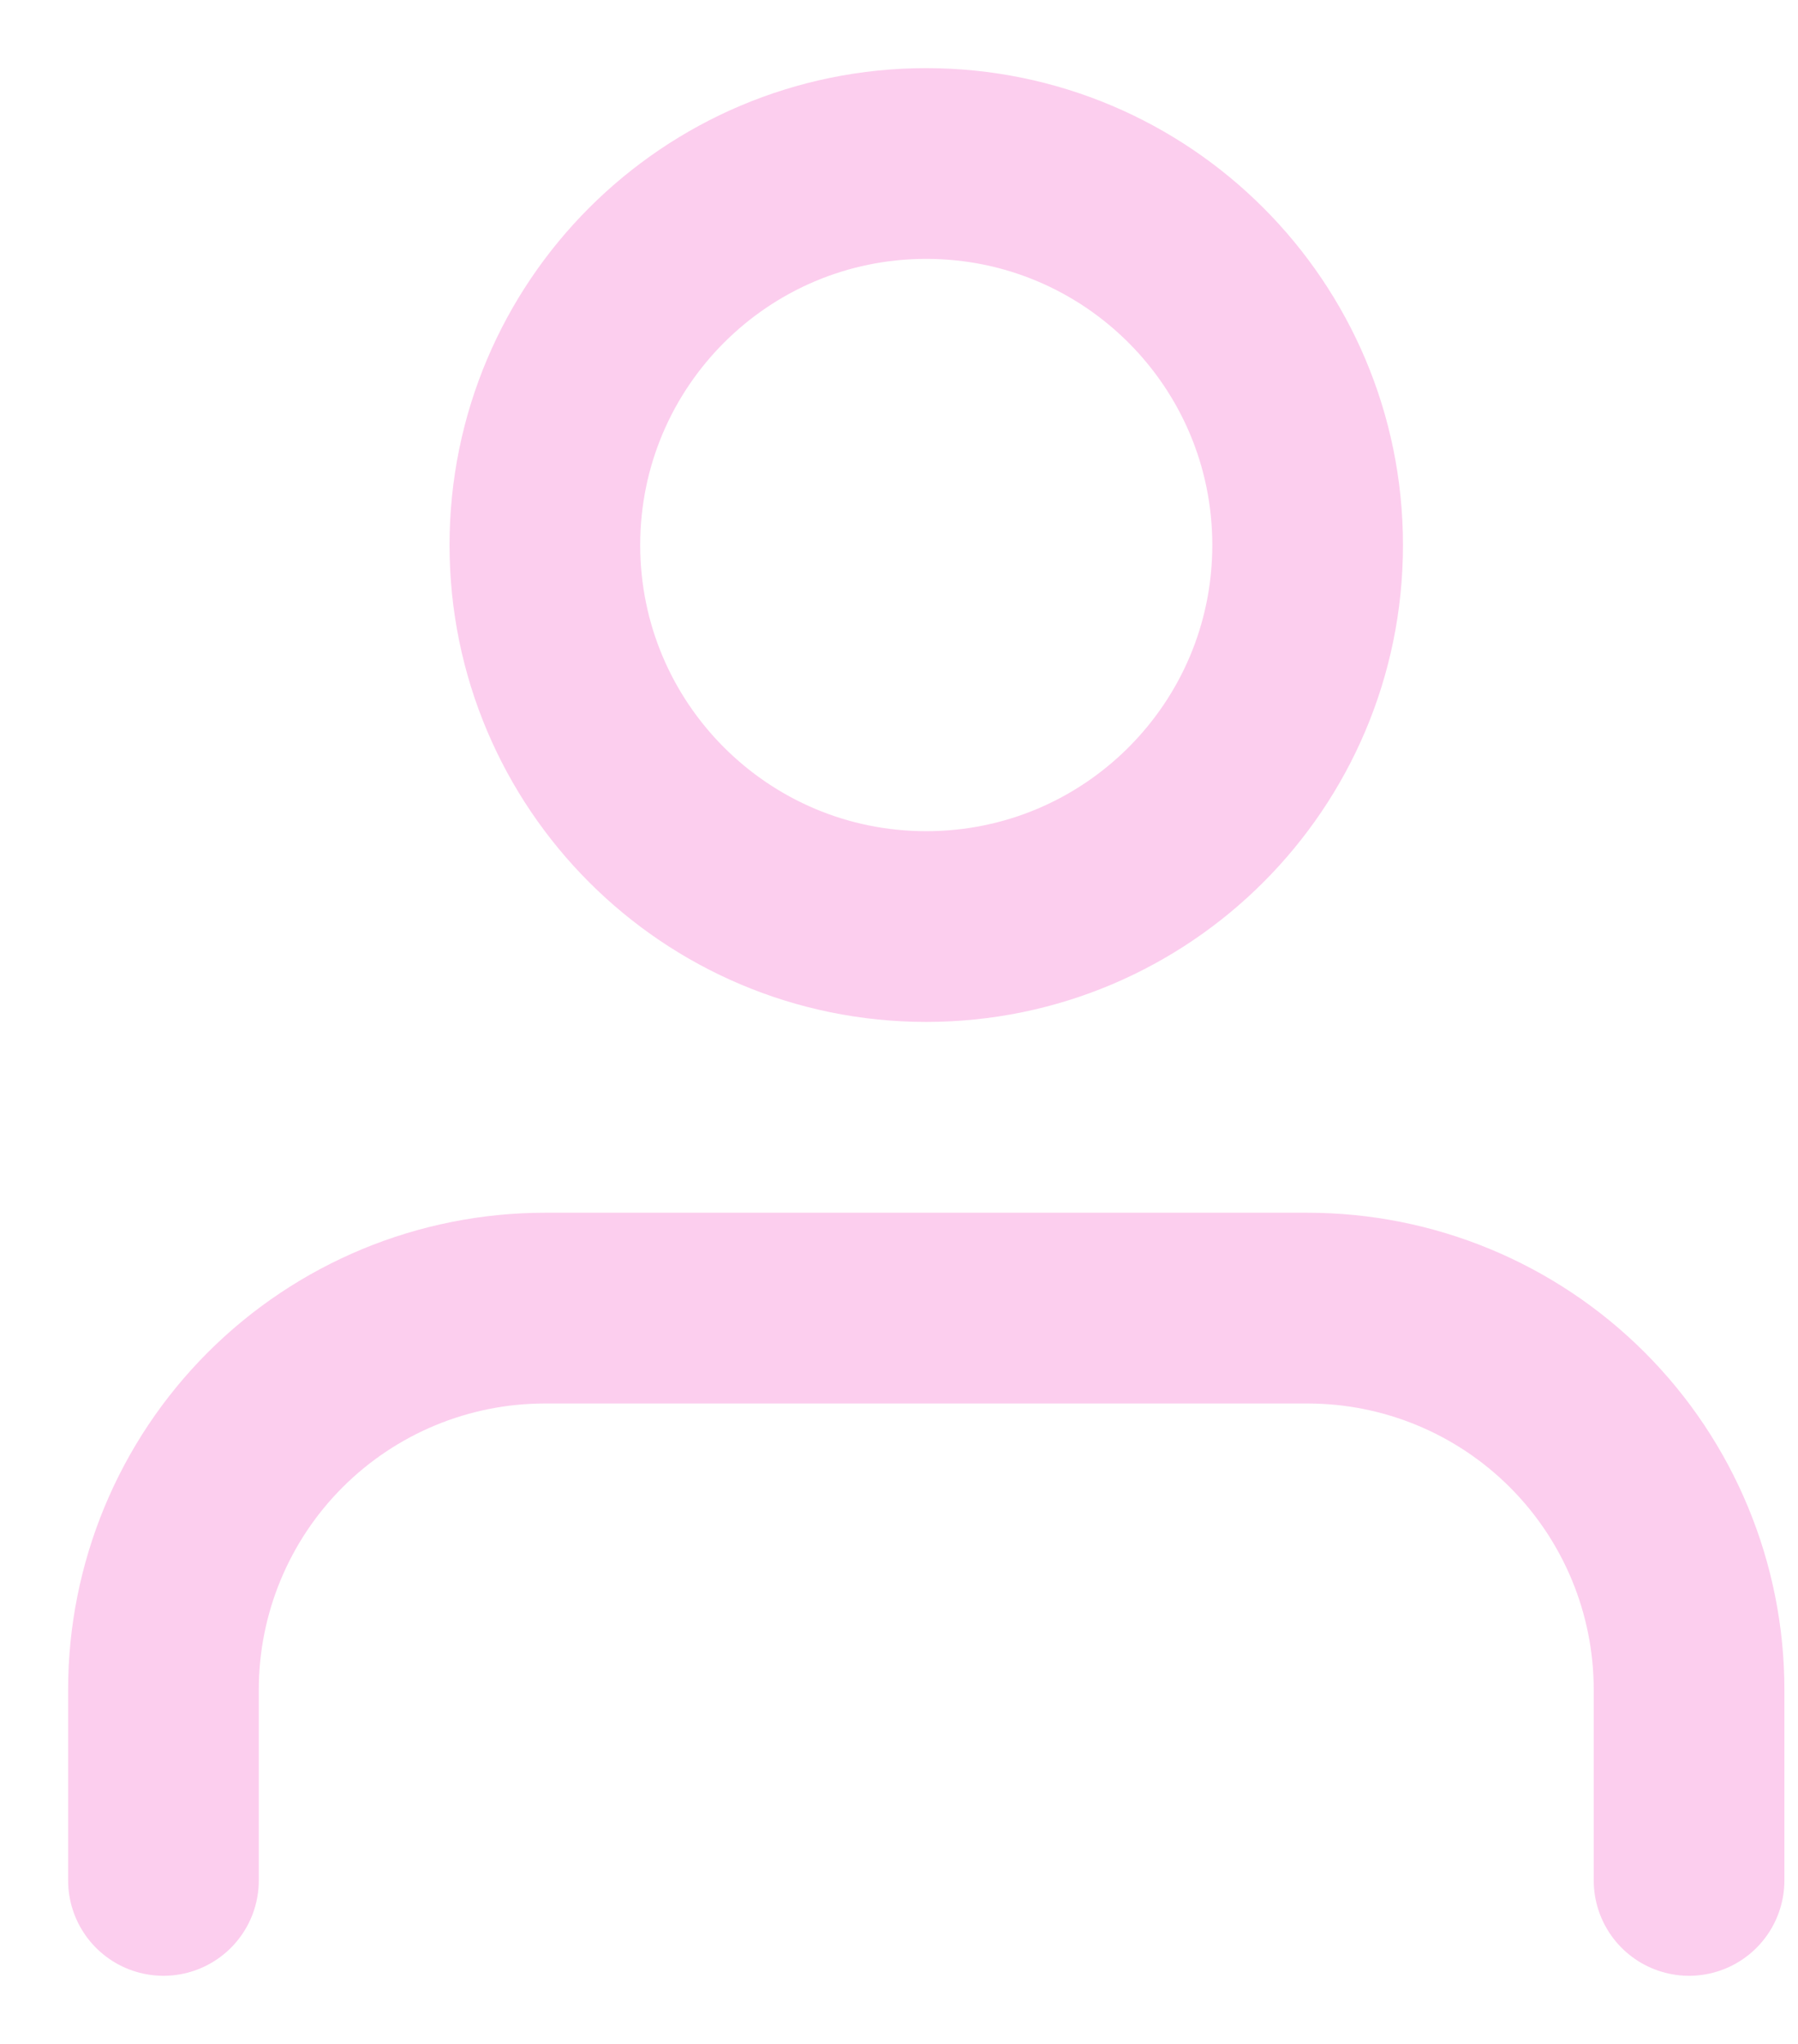 <svg width="22" height="25" viewBox="0 0 22 25" fill="none" xmlns="http://www.w3.org/2000/svg">
<path d="M20.667 23V20.667C20.667 19.429 20.175 18.242 19.3 17.367C18.425 16.492 17.238 16 16 16H6.667C5.429 16 4.242 16.492 3.367 17.367C2.492 18.242 2 19.429 2 20.667V23M16 6.667C16 9.244 13.911 11.333 11.333 11.333C8.756 11.333 6.667 9.244 6.667 6.667C6.667 4.089 8.756 2 11.333 2C13.911 2 16 4.089 16 6.667Z" stroke="#FCCEEE" stroke-width="2.333" stroke-linecap="round" stroke-linejoin="round"/>
</svg>
